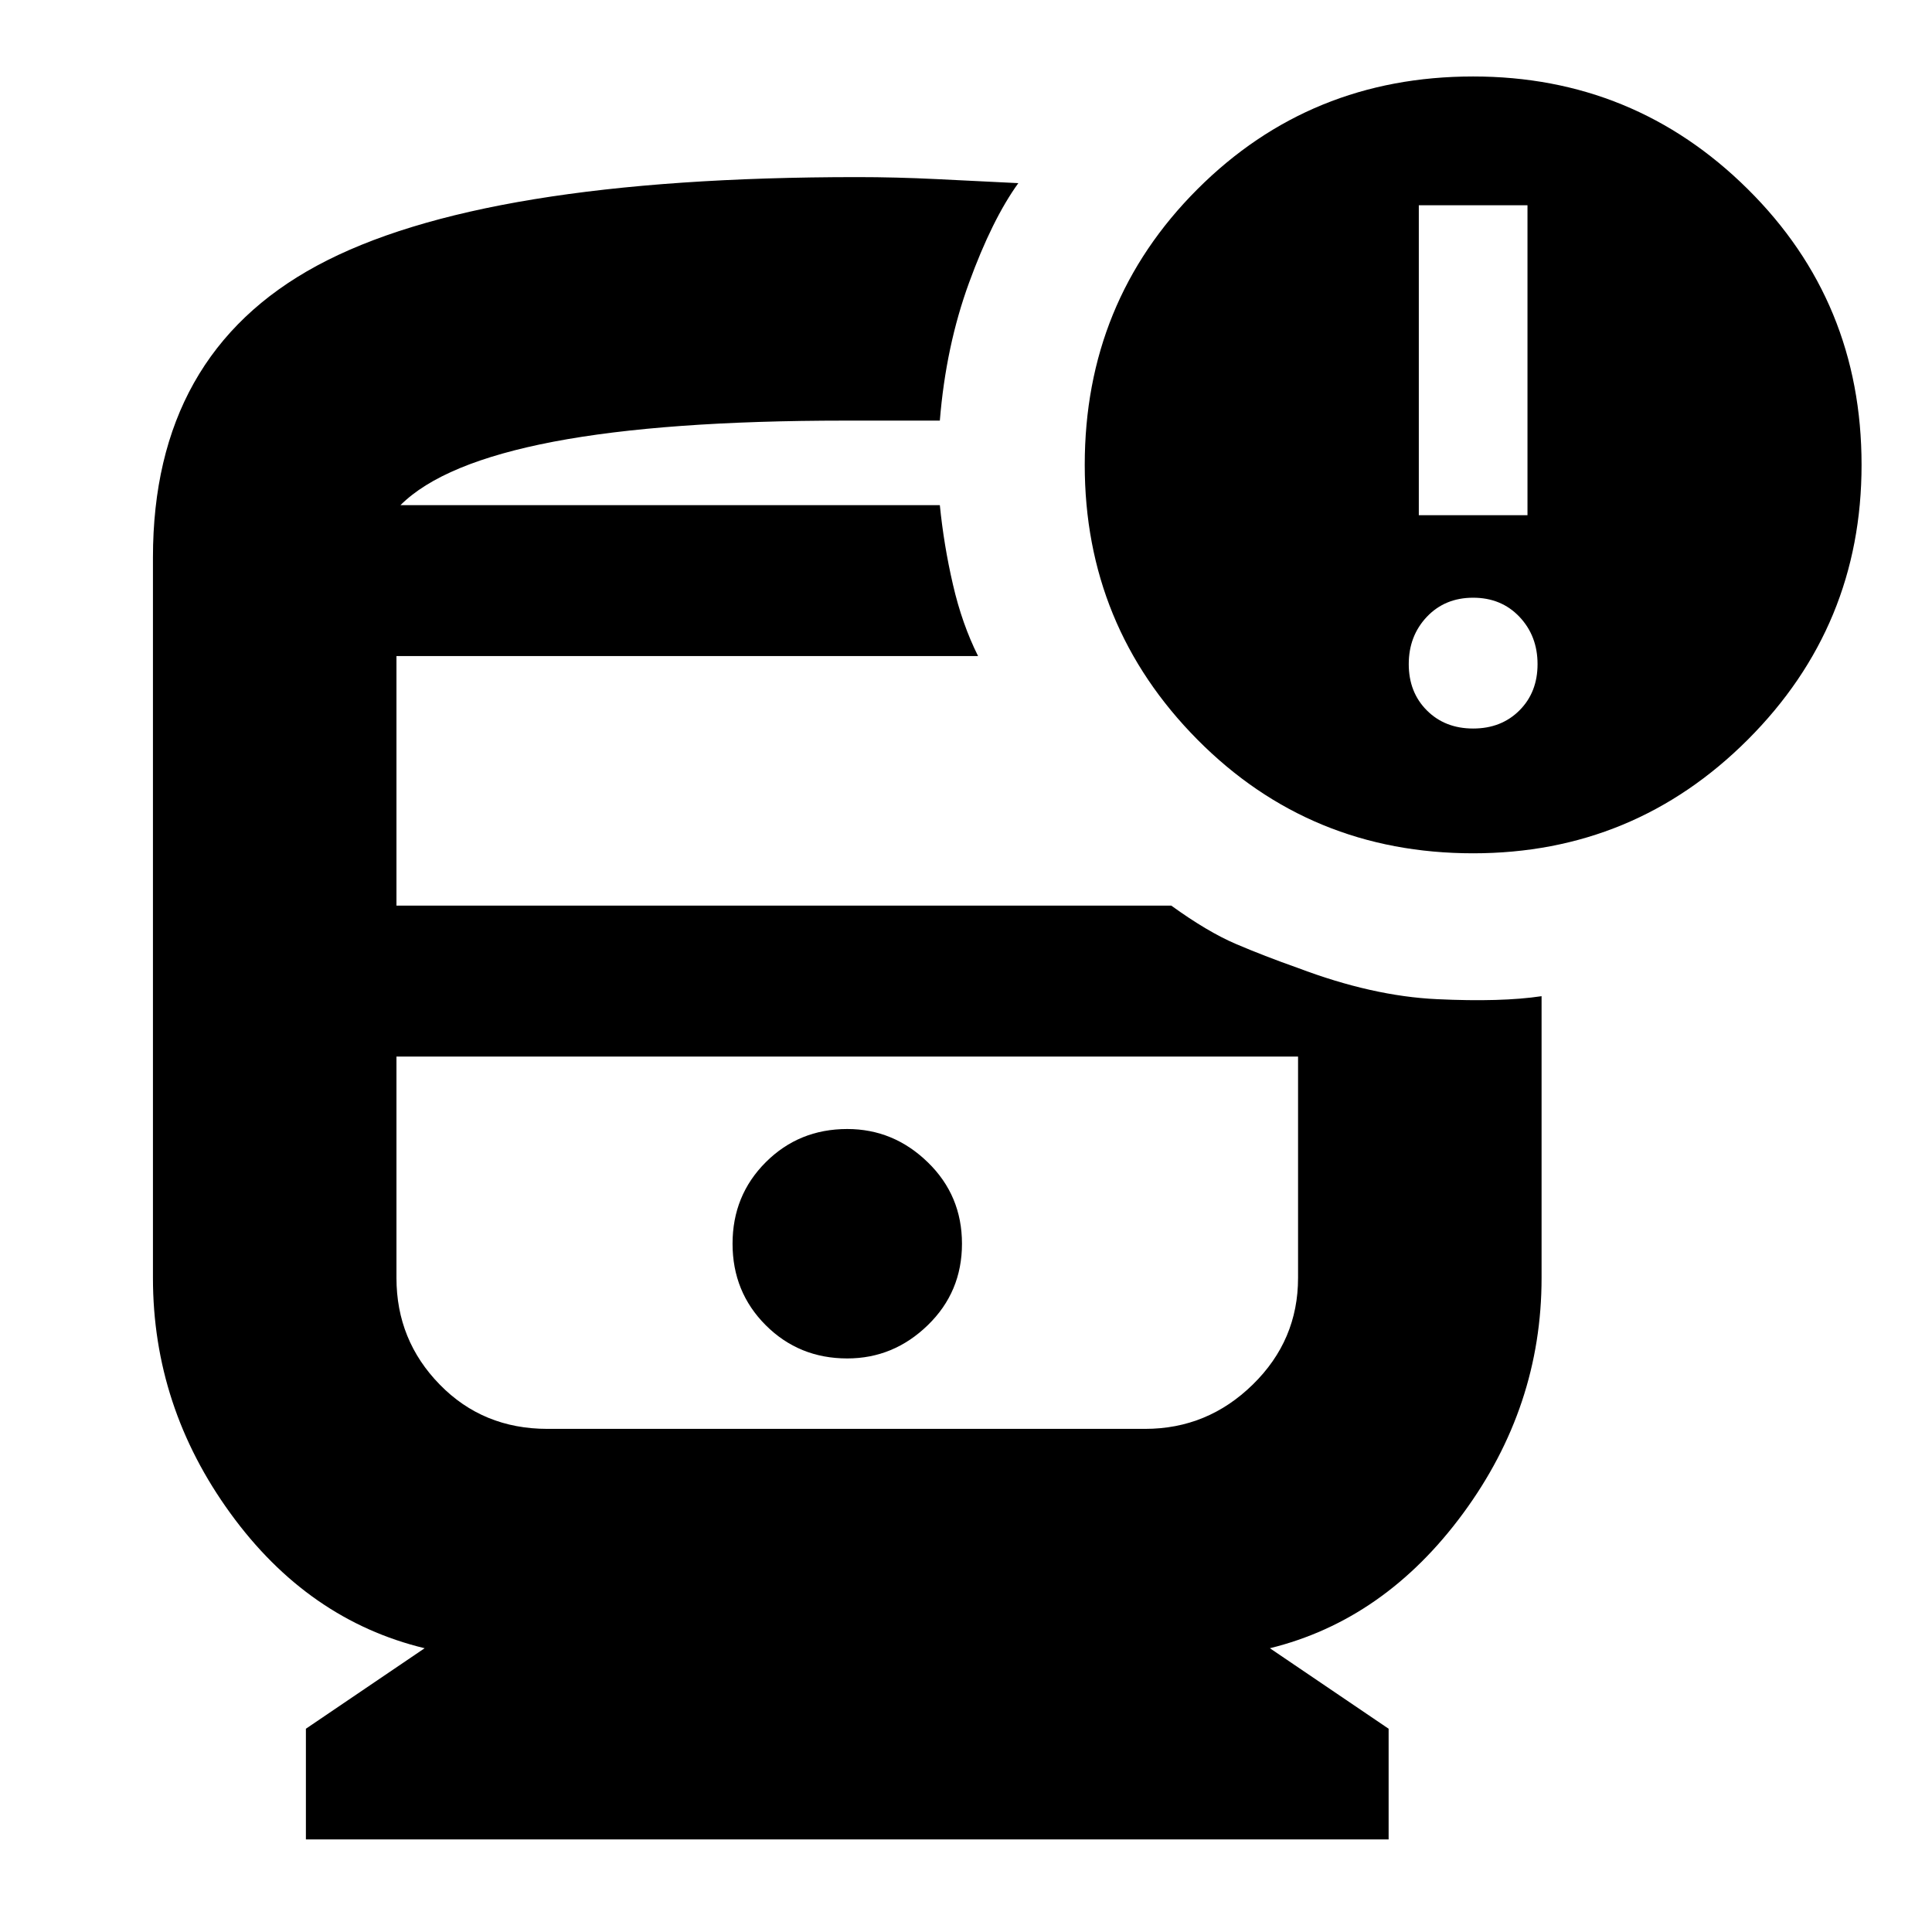 <svg xmlns="http://www.w3.org/2000/svg" height="24" width="24"><path d="M10.525 16.875q.575 0 1-.413.425-.412.425-1.012 0-.6-.425-1.012-.425-.413-1-.413-.6 0-1.013.413-.412.412-.412 1.012 0 .6.412 1.012.413.413 1.013.413ZM3.8 22.85v-1.375l1.475-1q-1.45-.35-2.412-1.675-.963-1.325-.963-2.925v-8.95Q1.9 4.4 3.938 3.3q2.037-1.1 6.712-1.1.475 0 .987.025l1.013.05q-.325.45-.612 1.237-.288.788-.363 1.713H10.5q-2.25 0-3.625.262-1.375.263-1.9.788h6.7q.05.5.163.987.112.488.312.888H4.925v3.1h9.625q.45.325.8.475.35.15.775.3v1.1h-11.2v2.75q0 .775.538 1.325.537.55 1.337.55h7.425q.775 0 1.337-.55.563-.55.563-1.325v-3.85q.925.35 1.725.387.8.038 1.3-.037v3.5q0 1.6-.975 2.925-.975 1.325-2.4 1.675l1.475 1v1.375ZM18.3 10.6q-2.025 0-3.425-1.412-1.4-1.413-1.4-3.413 0-2.025 1.4-3.425T18.3.95q2 0 3.412 1.4 1.413 1.4 1.413 3.425 0 2-1.413 3.413Q20.3 10.6 18.3 10.6Zm-.675-4.2h1.35V2.55h-1.35Zm.675 2.65q.35 0 .575-.225.225-.225.225-.575t-.225-.588q-.225-.237-.575-.237t-.575.237q-.225.238-.225.588t.225.575q.225.225.575.225Zm-4.075 4.075h-9.3 11.2H14.225Zm-9.25-6.85H11.675Z"/></svg>
